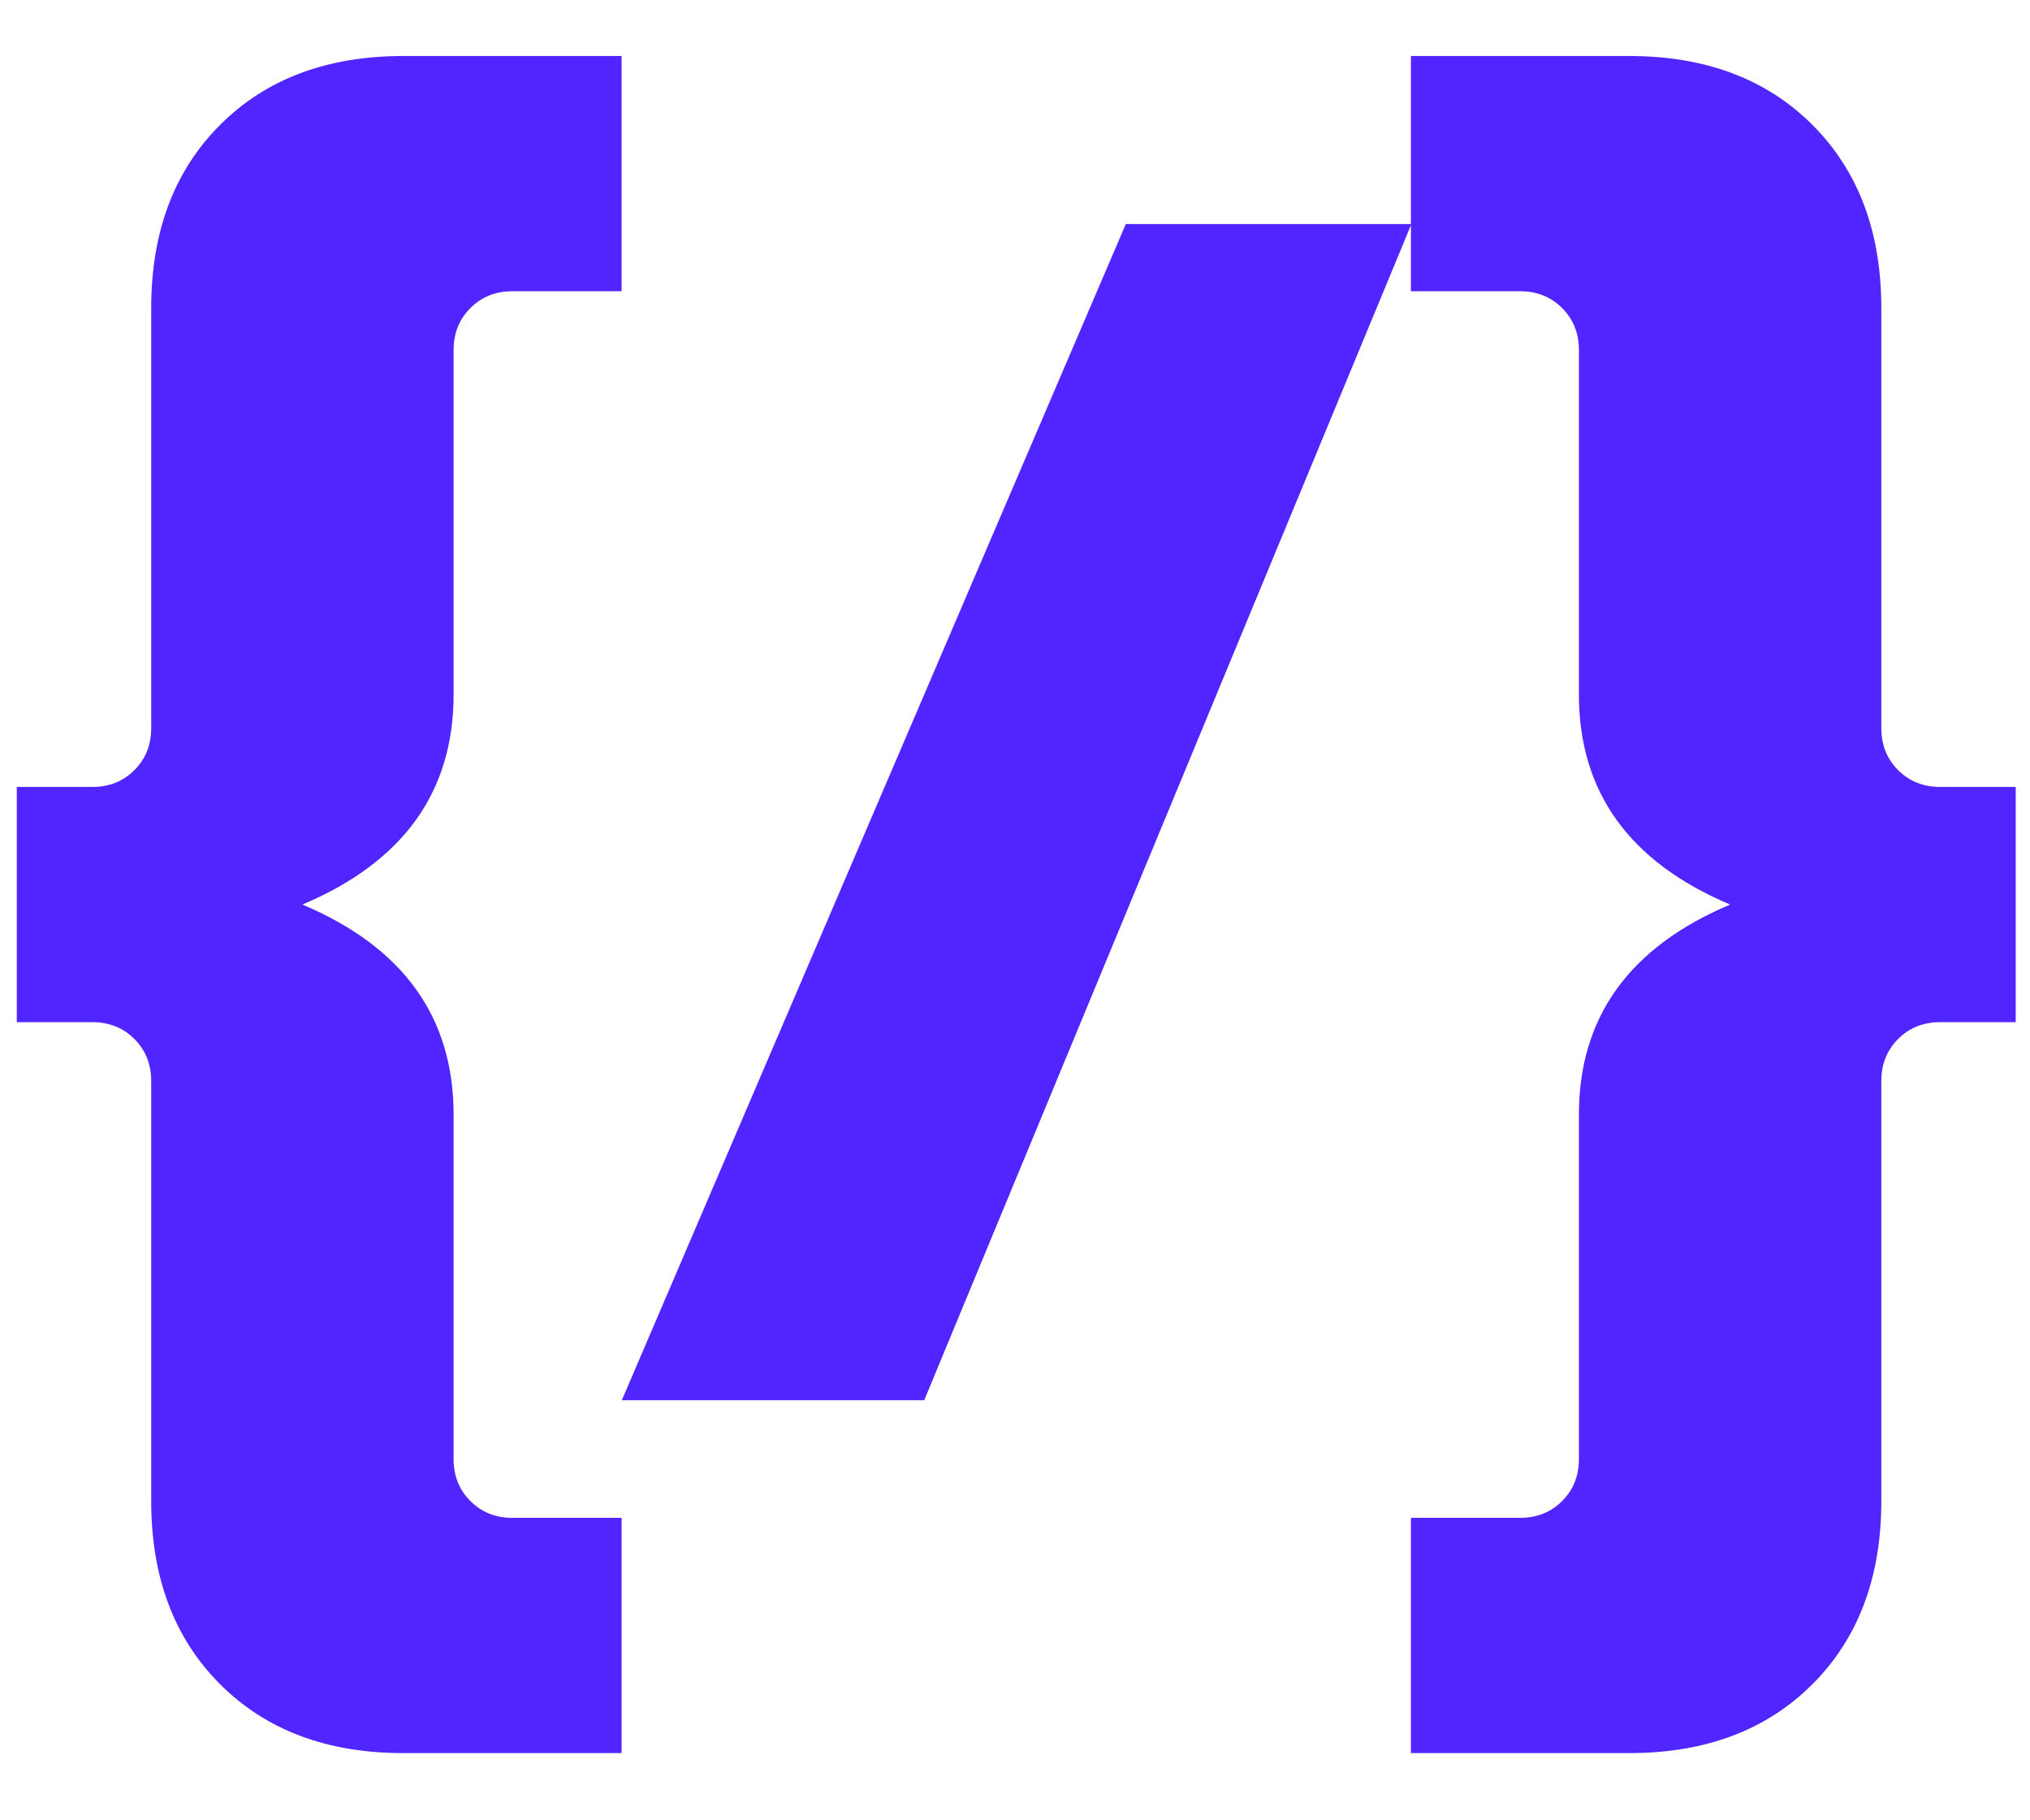 <svg width="29" height="26" viewBox="0 0 29 26" fill="none" xmlns="http://www.w3.org/2000/svg">
<path d="M4.32 12.92C5.76 13.528 6.48 14.528 6.48 15.92V20.84C6.48 21.08 6.56 21.28 6.72 21.44C6.88 21.6 7.08 21.68 7.32 21.68H8.88V25.04H5.76C4.672 25.04 3.8 24.712 3.144 24.056C2.488 23.4 2.16 22.528 2.16 21.44V15.44C2.16 15.2 2.08 15 1.92 14.84C1.76 14.68 1.56 14.6 1.32 14.6H0.24V11.24H1.32C1.56 11.24 1.76 11.16 1.92 11C2.08 10.84 2.16 10.64 2.16 10.4V4.4C2.16 3.312 2.488 2.44 3.144 1.784C3.8 1.128 4.672 0.8 5.76 0.8H8.88V4.16H7.32C7.08 4.16 6.88 4.24 6.72 4.4C6.56 4.56 6.48 4.76 6.48 5V9.92C6.48 11.312 5.76 12.312 4.32 12.92ZM8.883 20L16.083 3.2H20.163L13.203 20H8.883ZM24.716 12.92C23.276 12.312 22.556 11.312 22.556 9.92V5C22.556 4.76 22.476 4.56 22.316 4.4C22.156 4.24 21.956 4.16 21.716 4.16H20.156V0.8H23.276C24.364 0.8 25.236 1.128 25.892 1.784C26.548 2.44 26.876 3.312 26.876 4.4V10.4C26.876 10.64 26.956 10.84 27.116 11C27.276 11.16 27.476 11.24 27.716 11.24H28.796V14.6H27.716C27.476 14.6 27.276 14.68 27.116 14.84C26.956 15 26.876 15.2 26.876 15.44V21.44C26.876 22.528 26.548 23.4 25.892 24.056C25.236 24.712 24.364 25.04 23.276 25.04H20.156V21.68H21.716C21.956 21.68 22.156 21.6 22.316 21.44C22.476 21.28 22.556 21.08 22.556 20.84V15.92C22.556 14.528 23.276 13.528 24.716 12.92Z" fill="#5125FF"/>
</svg>
